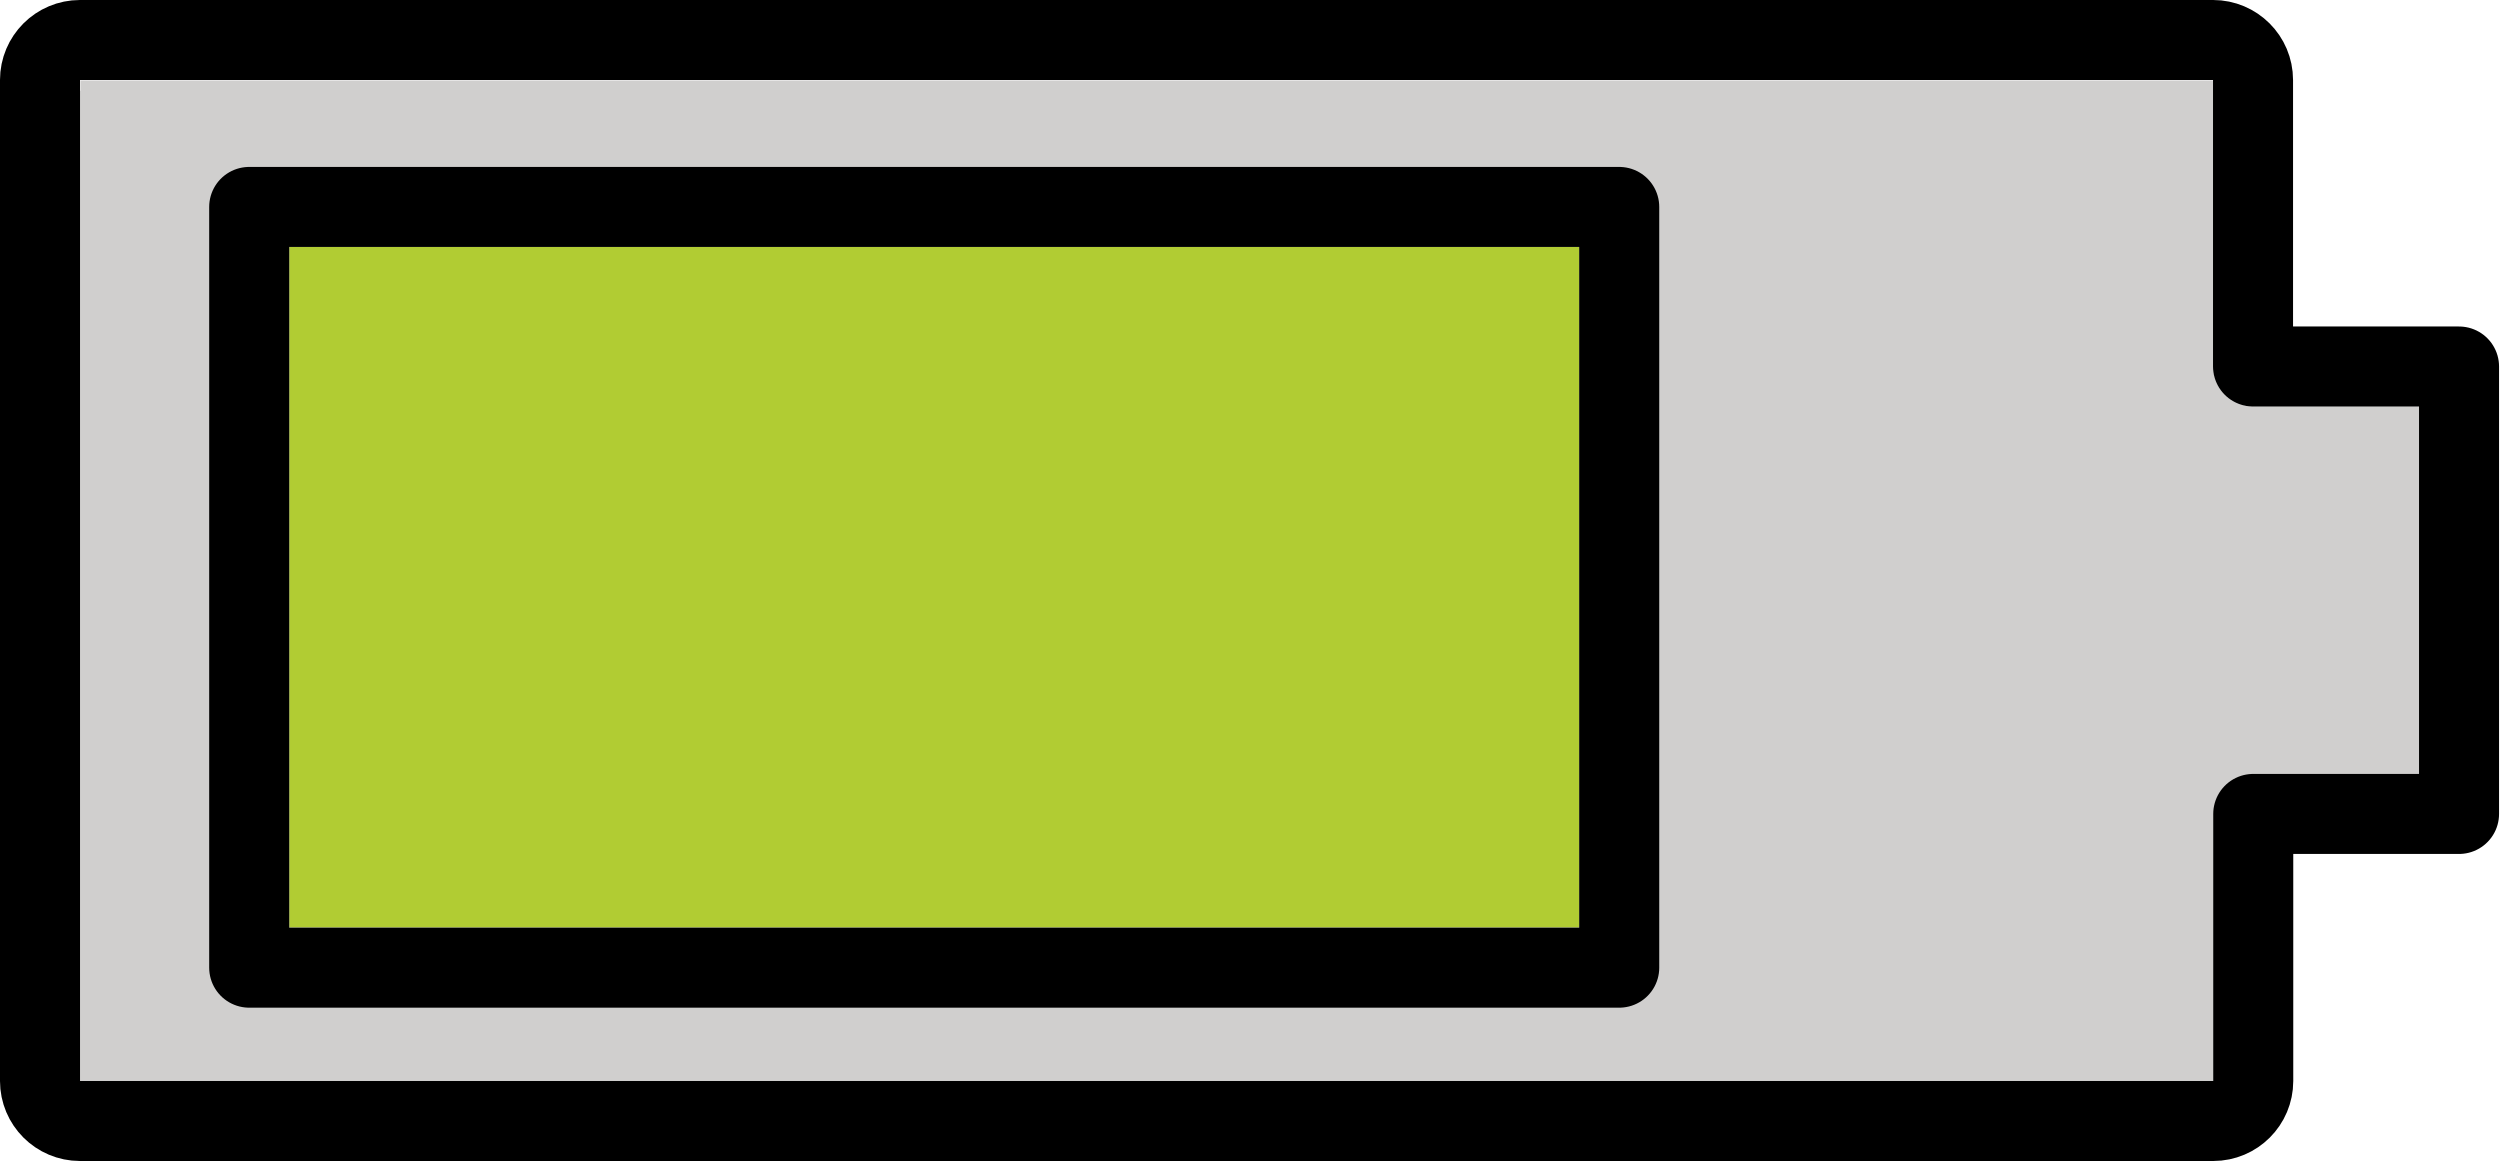 <svg xmlns="http://www.w3.org/2000/svg" xmlns:xlink="http://www.w3.org/1999/xlink" viewBox="0 0 130.167 61.167" fill="#fff" fill-rule="evenodd" stroke="#000" stroke-linecap="round" stroke-linejoin="round"><use xlink:href="#A" x="2.083" y="2.083"/><symbol id="A" overflow="visible"><g stroke="none"><g fill="#d0cfce" fill-rule="nonzero"><path d="M112.912 40.86c0-1.15.933-2.083 2.083-2.083h8.63v-19.13h-8.63c-1.15 0-2.083-.933-2.083-2.083m0 0V2.644H1.854v52.1h111.063V40.86"/><path d="M115.23 19.087c-1.15 0-2.083-.933-2.083-2.083V2.108H2.106v52.1h111.07V40.323c0-1.15.933-2.083 2.083-2.083h8.63V19.087h-8.638z"/></g><path d="M12.98 46.206h67.167v-35.43H12.98v35.43z" fill="#b1cc33" fill-rule="nonzero"/></g><g fill="none" stroke-width="4.167"><path d="M115.225 17V2.083c0-1.15-.933-2.083-2.083-2.083H2.083C.933 0 0 .933 0 2.083V54.2c0 1.15.933 2.083 2.083 2.083h111.07c1.15 0 2.083-.933 2.083-2.083V40.296h10.715V17h-10.725z"/><path d="M10.892 8.692h71.333V48.3H10.892z"/></g></symbol></svg>